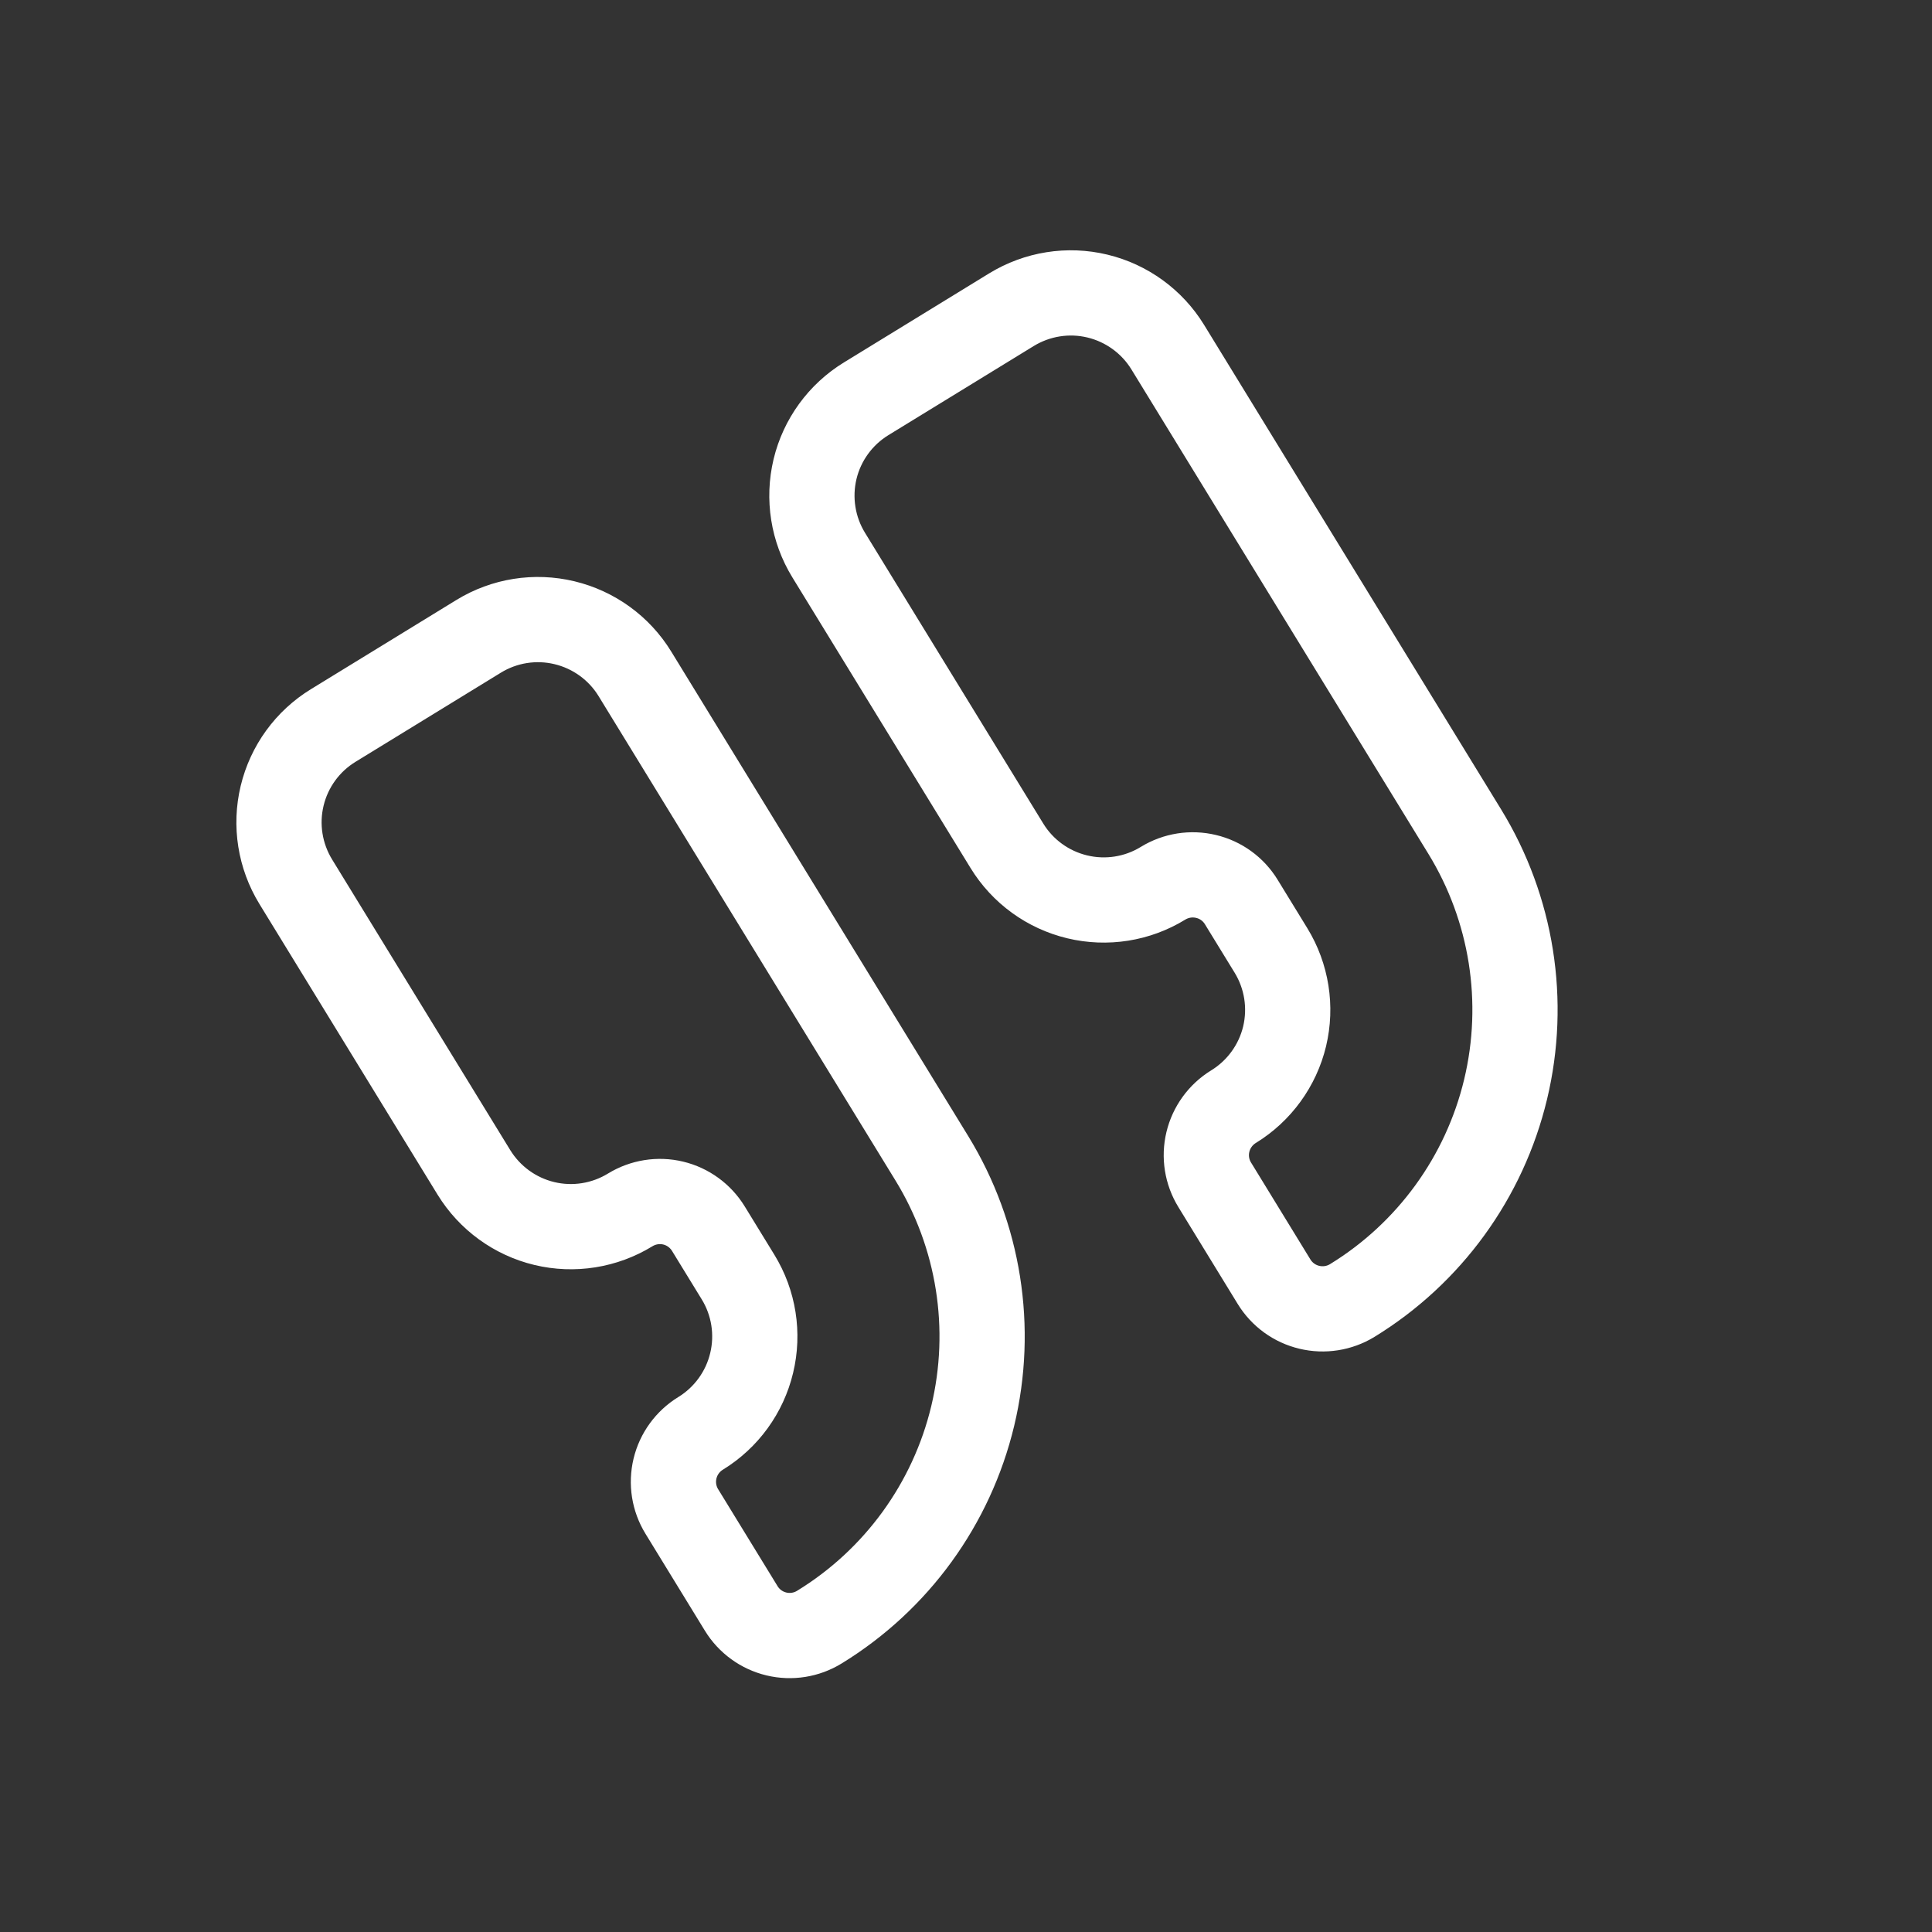 <svg width="34" height="34" viewBox="0 0 34 34" fill="none" xmlns="http://www.w3.org/2000/svg">
<rect x="0" y="0" width="34" height="34" fill="#333333" stroke="none"/>
<g clip-path="url(#clip0_2_92)">
<path d="M15.243 7.018C14.791 7.295 14.467 7.74 14.343 8.256C14.22 8.772 14.306 9.316 14.583 9.768L17.719 14.883C17.996 15.336 18.441 15.659 18.957 15.783C19.473 15.907 20.017 15.821 20.469 15.543C20.695 15.405 20.967 15.362 21.225 15.424C21.483 15.485 21.706 15.647 21.844 15.873L22.367 16.726C22.644 17.178 22.73 17.722 22.607 18.238C22.483 18.753 22.159 19.199 21.707 19.476C21.481 19.615 21.319 19.838 21.257 20.096C21.195 20.353 21.238 20.625 21.377 20.851L22.422 22.557C22.561 22.783 22.784 22.945 23.042 23.006C23.299 23.068 23.571 23.025 23.797 22.887C25.154 22.055 26.125 20.718 26.496 19.171C26.867 17.624 26.609 15.992 25.777 14.635L20.551 6.11C20.274 5.658 19.828 5.334 19.312 5.21C18.797 5.086 18.253 5.173 17.8 5.45L15.243 7.018Z" stroke="white" stroke-width="1.5" stroke-linecap="round" stroke-linejoin="round"/>
<path d="M5.865 12.767C5.412 13.044 5.089 13.489 4.965 14.005C4.841 14.521 4.928 15.065 5.205 15.517L8.34 20.632C8.618 21.084 9.063 21.408 9.579 21.532C10.095 21.656 10.639 21.569 11.091 21.292C11.317 21.154 11.589 21.11 11.847 21.172C12.105 21.234 12.327 21.396 12.466 21.622L12.989 22.475C13.266 22.927 13.352 23.471 13.228 23.986C13.105 24.502 12.781 24.948 12.329 25.225C12.103 25.364 11.941 25.586 11.879 25.844C11.817 26.102 11.86 26.374 11.999 26.6L13.044 28.305C13.183 28.532 13.405 28.693 13.663 28.755C13.921 28.817 14.193 28.774 14.419 28.635C15.776 27.804 16.747 26.467 17.118 24.92C17.489 23.372 17.231 21.741 16.399 20.384L11.173 11.858C10.896 11.406 10.45 11.083 9.934 10.959C9.418 10.835 8.875 10.921 8.422 11.199L5.865 12.767Z" stroke="white" stroke-width="1.5" stroke-linecap="round" stroke-linejoin="round"/>
</g>
<defs>
<clipPath id="clip0_2_92">
<rect width="24" height="24" fill="white" transform="translate(0.034 12.822) rotate(-31.508)"/>
</clipPath>
</defs>
</svg>
